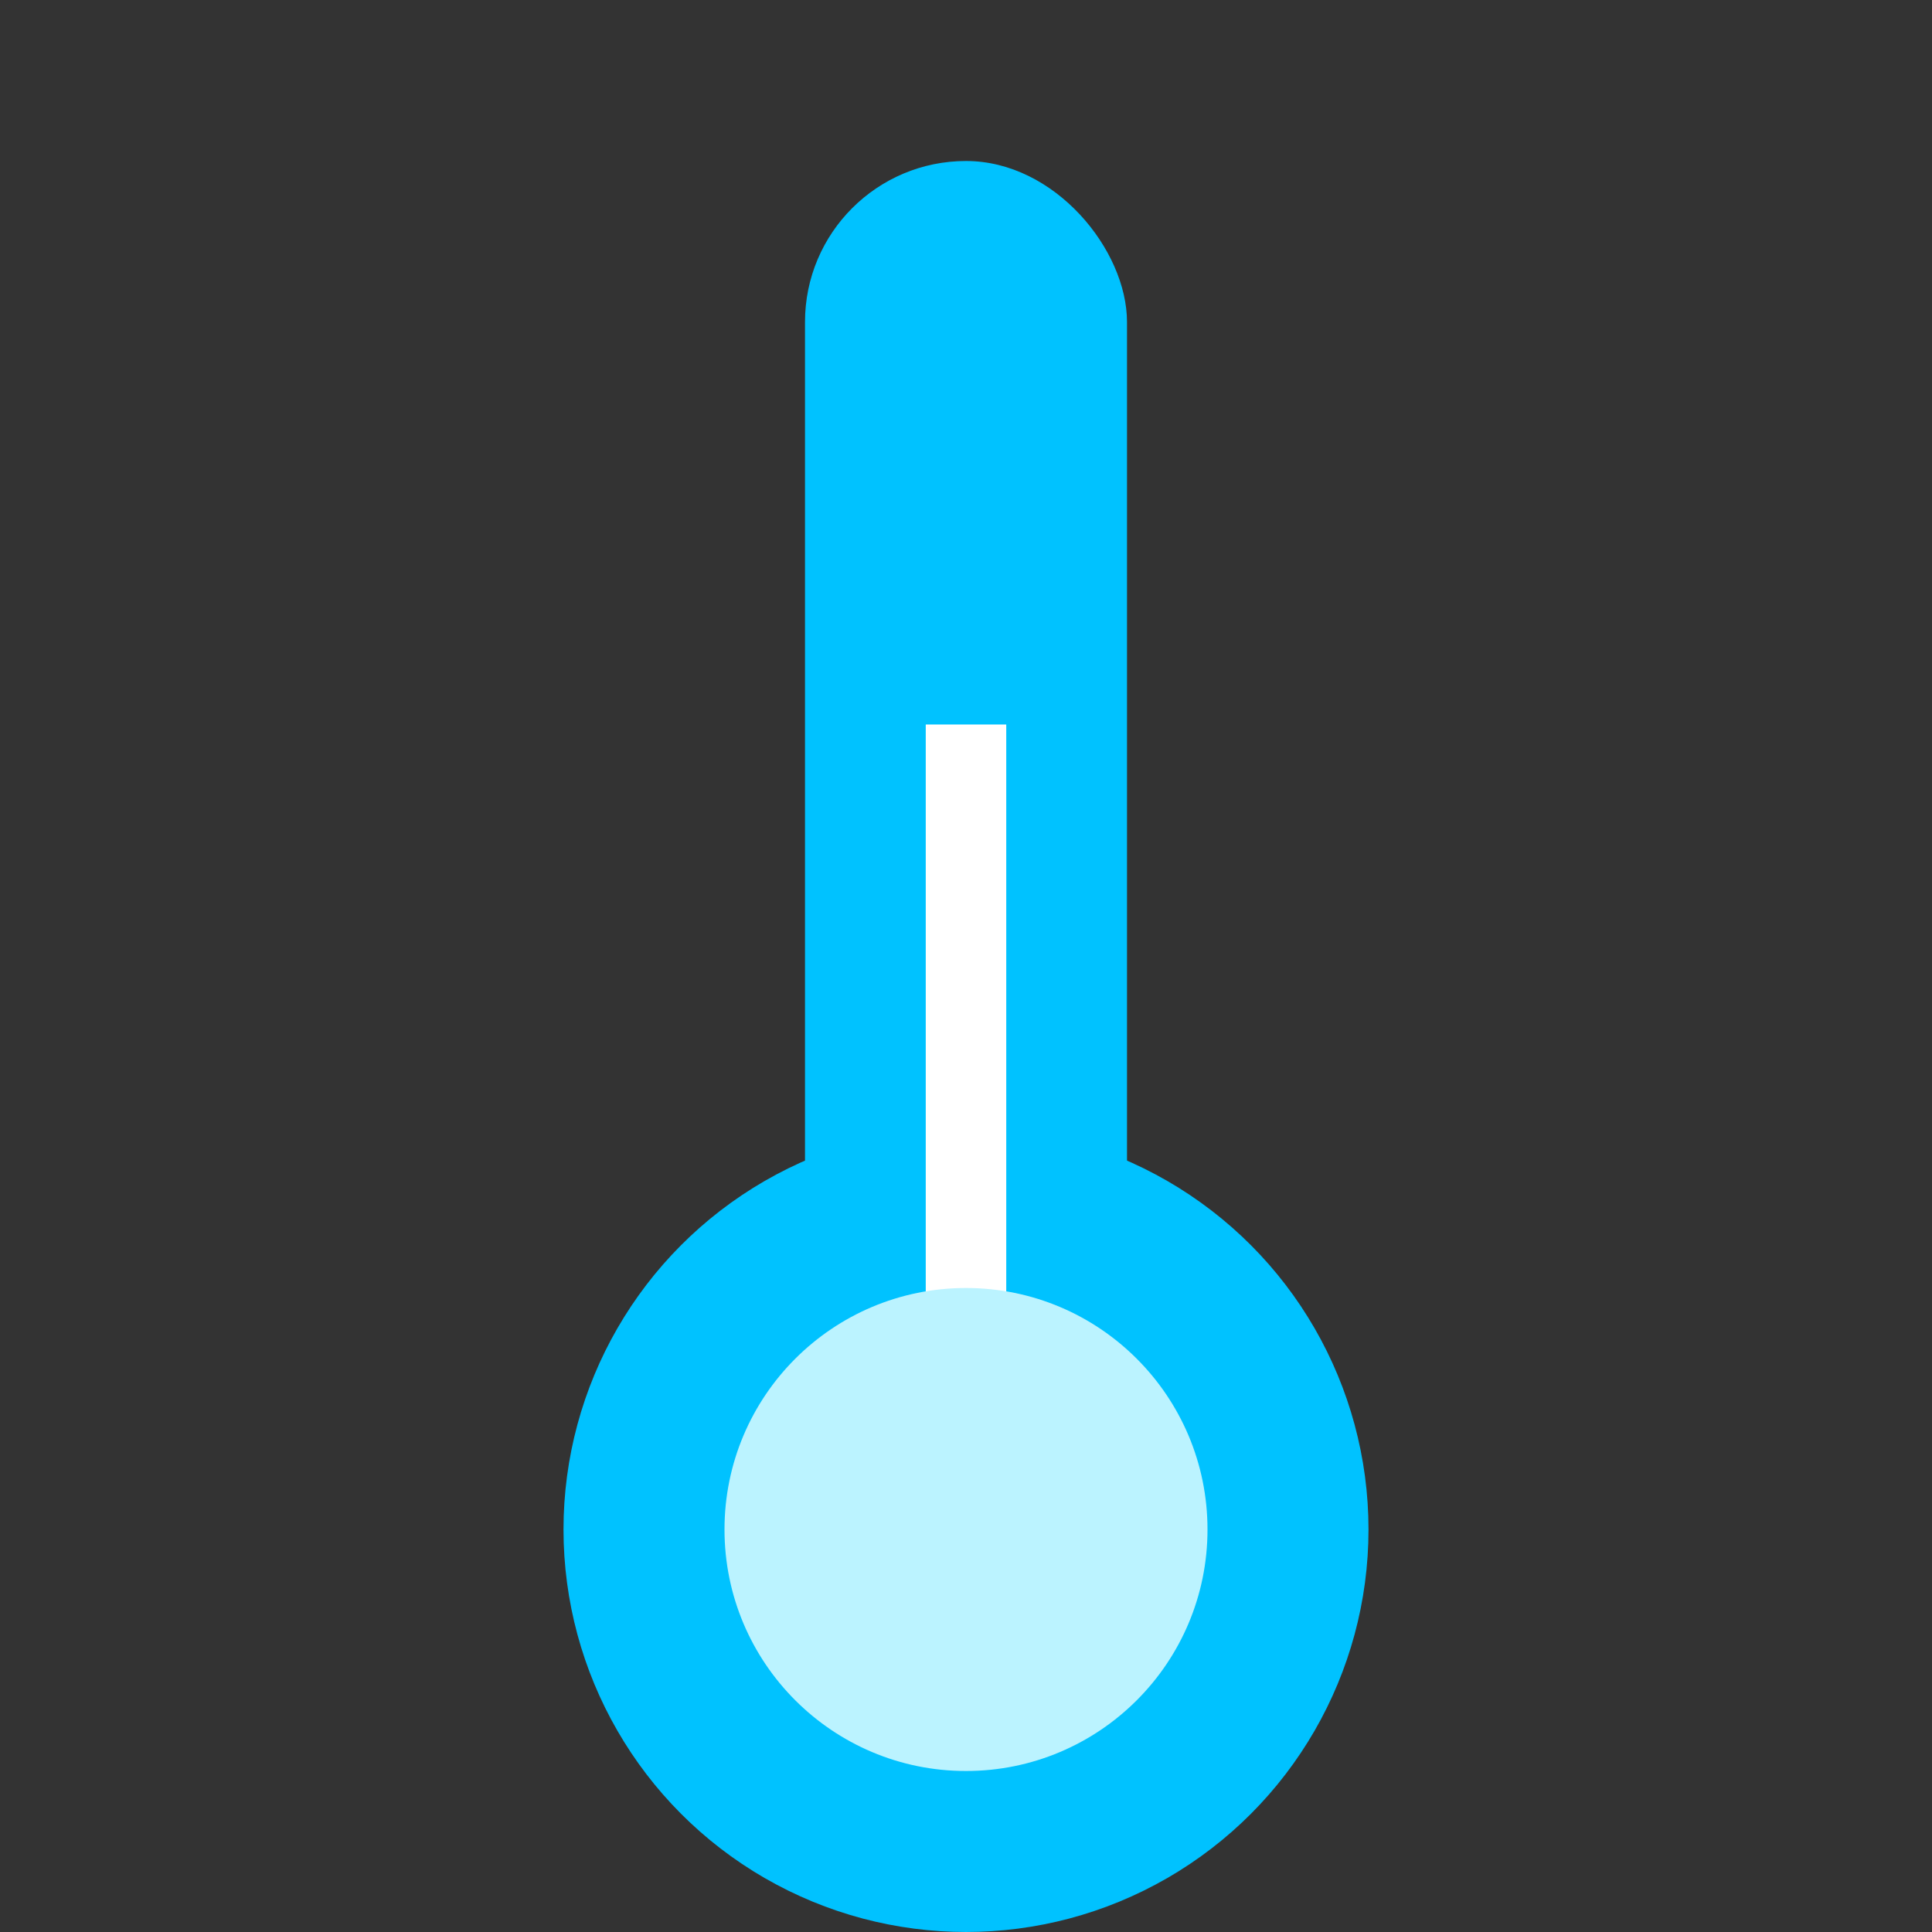 <svg width="24" height="24" viewBox="0 0 24 24" fill="none" xmlns="http://www.w3.org/2000/svg">
<rect x="0" y="0" width="24" height="24" fill="#333333" stroke="none"/>
<rect x="10" y="2" width="4" height="21" rx="2" fill="#00C2FF"/>
<circle cx="12" cy="19" r="5" fill="#00C2FF"/>
<path d="M11.5 9H12.5V20H11.5V9Z" fill="white"/>
<circle cx="12" cy="19" r="3" fill="#BBF3FF"/>
</svg>
